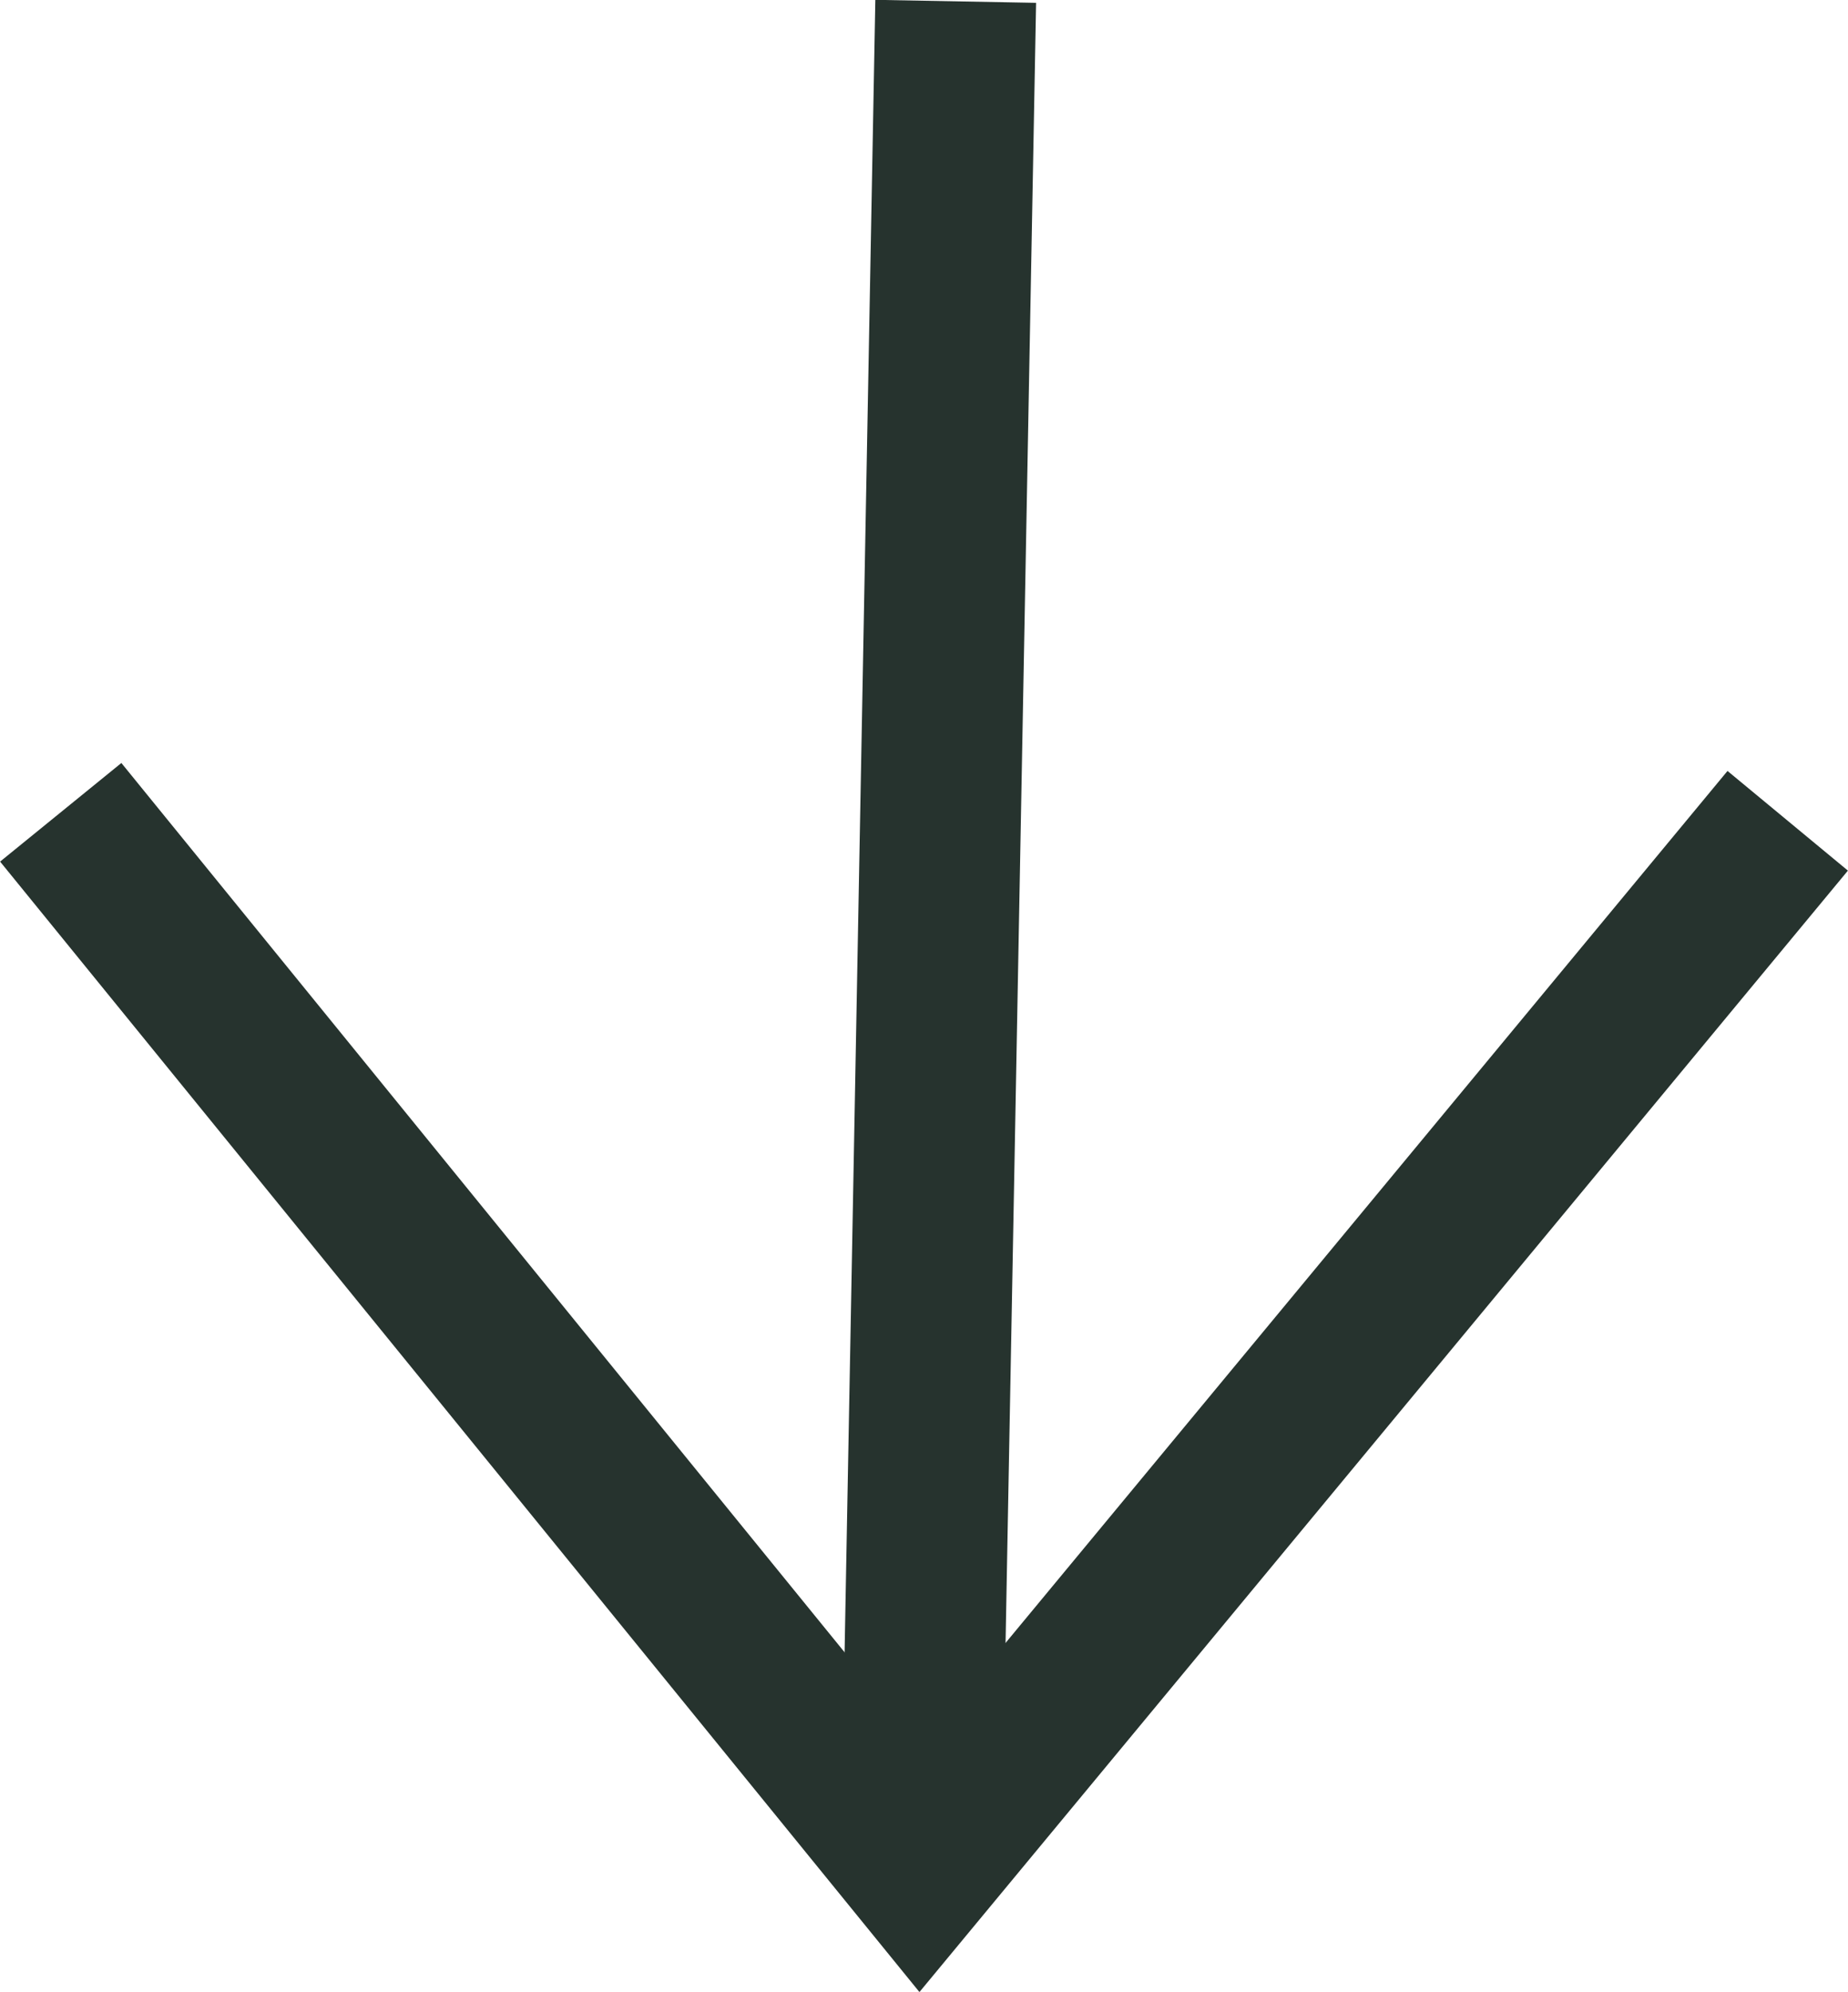 <?xml version="1.0" encoding="utf-8"?>
<!-- Generator: Adobe Illustrator 25.0.1, SVG Export Plug-In . SVG Version: 6.00 Build 0)  -->
<svg version="1.1" id="Layer_1" xmlns="http://www.w3.org/2000/svg" xmlns:xlink="http://www.w3.org/1999/xlink" x="0px" y="0px"
	 viewBox="0 0 413.8 446.1" style="enable-background:new 0 0 413.8 446.1;" xml:space="preserve">
<style type="text/css">
	.st0{fill:none;stroke:#26332E;stroke-width:36;stroke-miterlimit:10;}
	.st1{fill:none;stroke:#26332E;stroke-width:35;stroke-miterlimit:10;}
</style>
<line class="st0" x1="214" y1="0.3" x2="206.2" y2="419.5"/>
<polyline class="st1" points="13.6,181.9 206,418.5 400.3,183.8 "/>
</svg>
